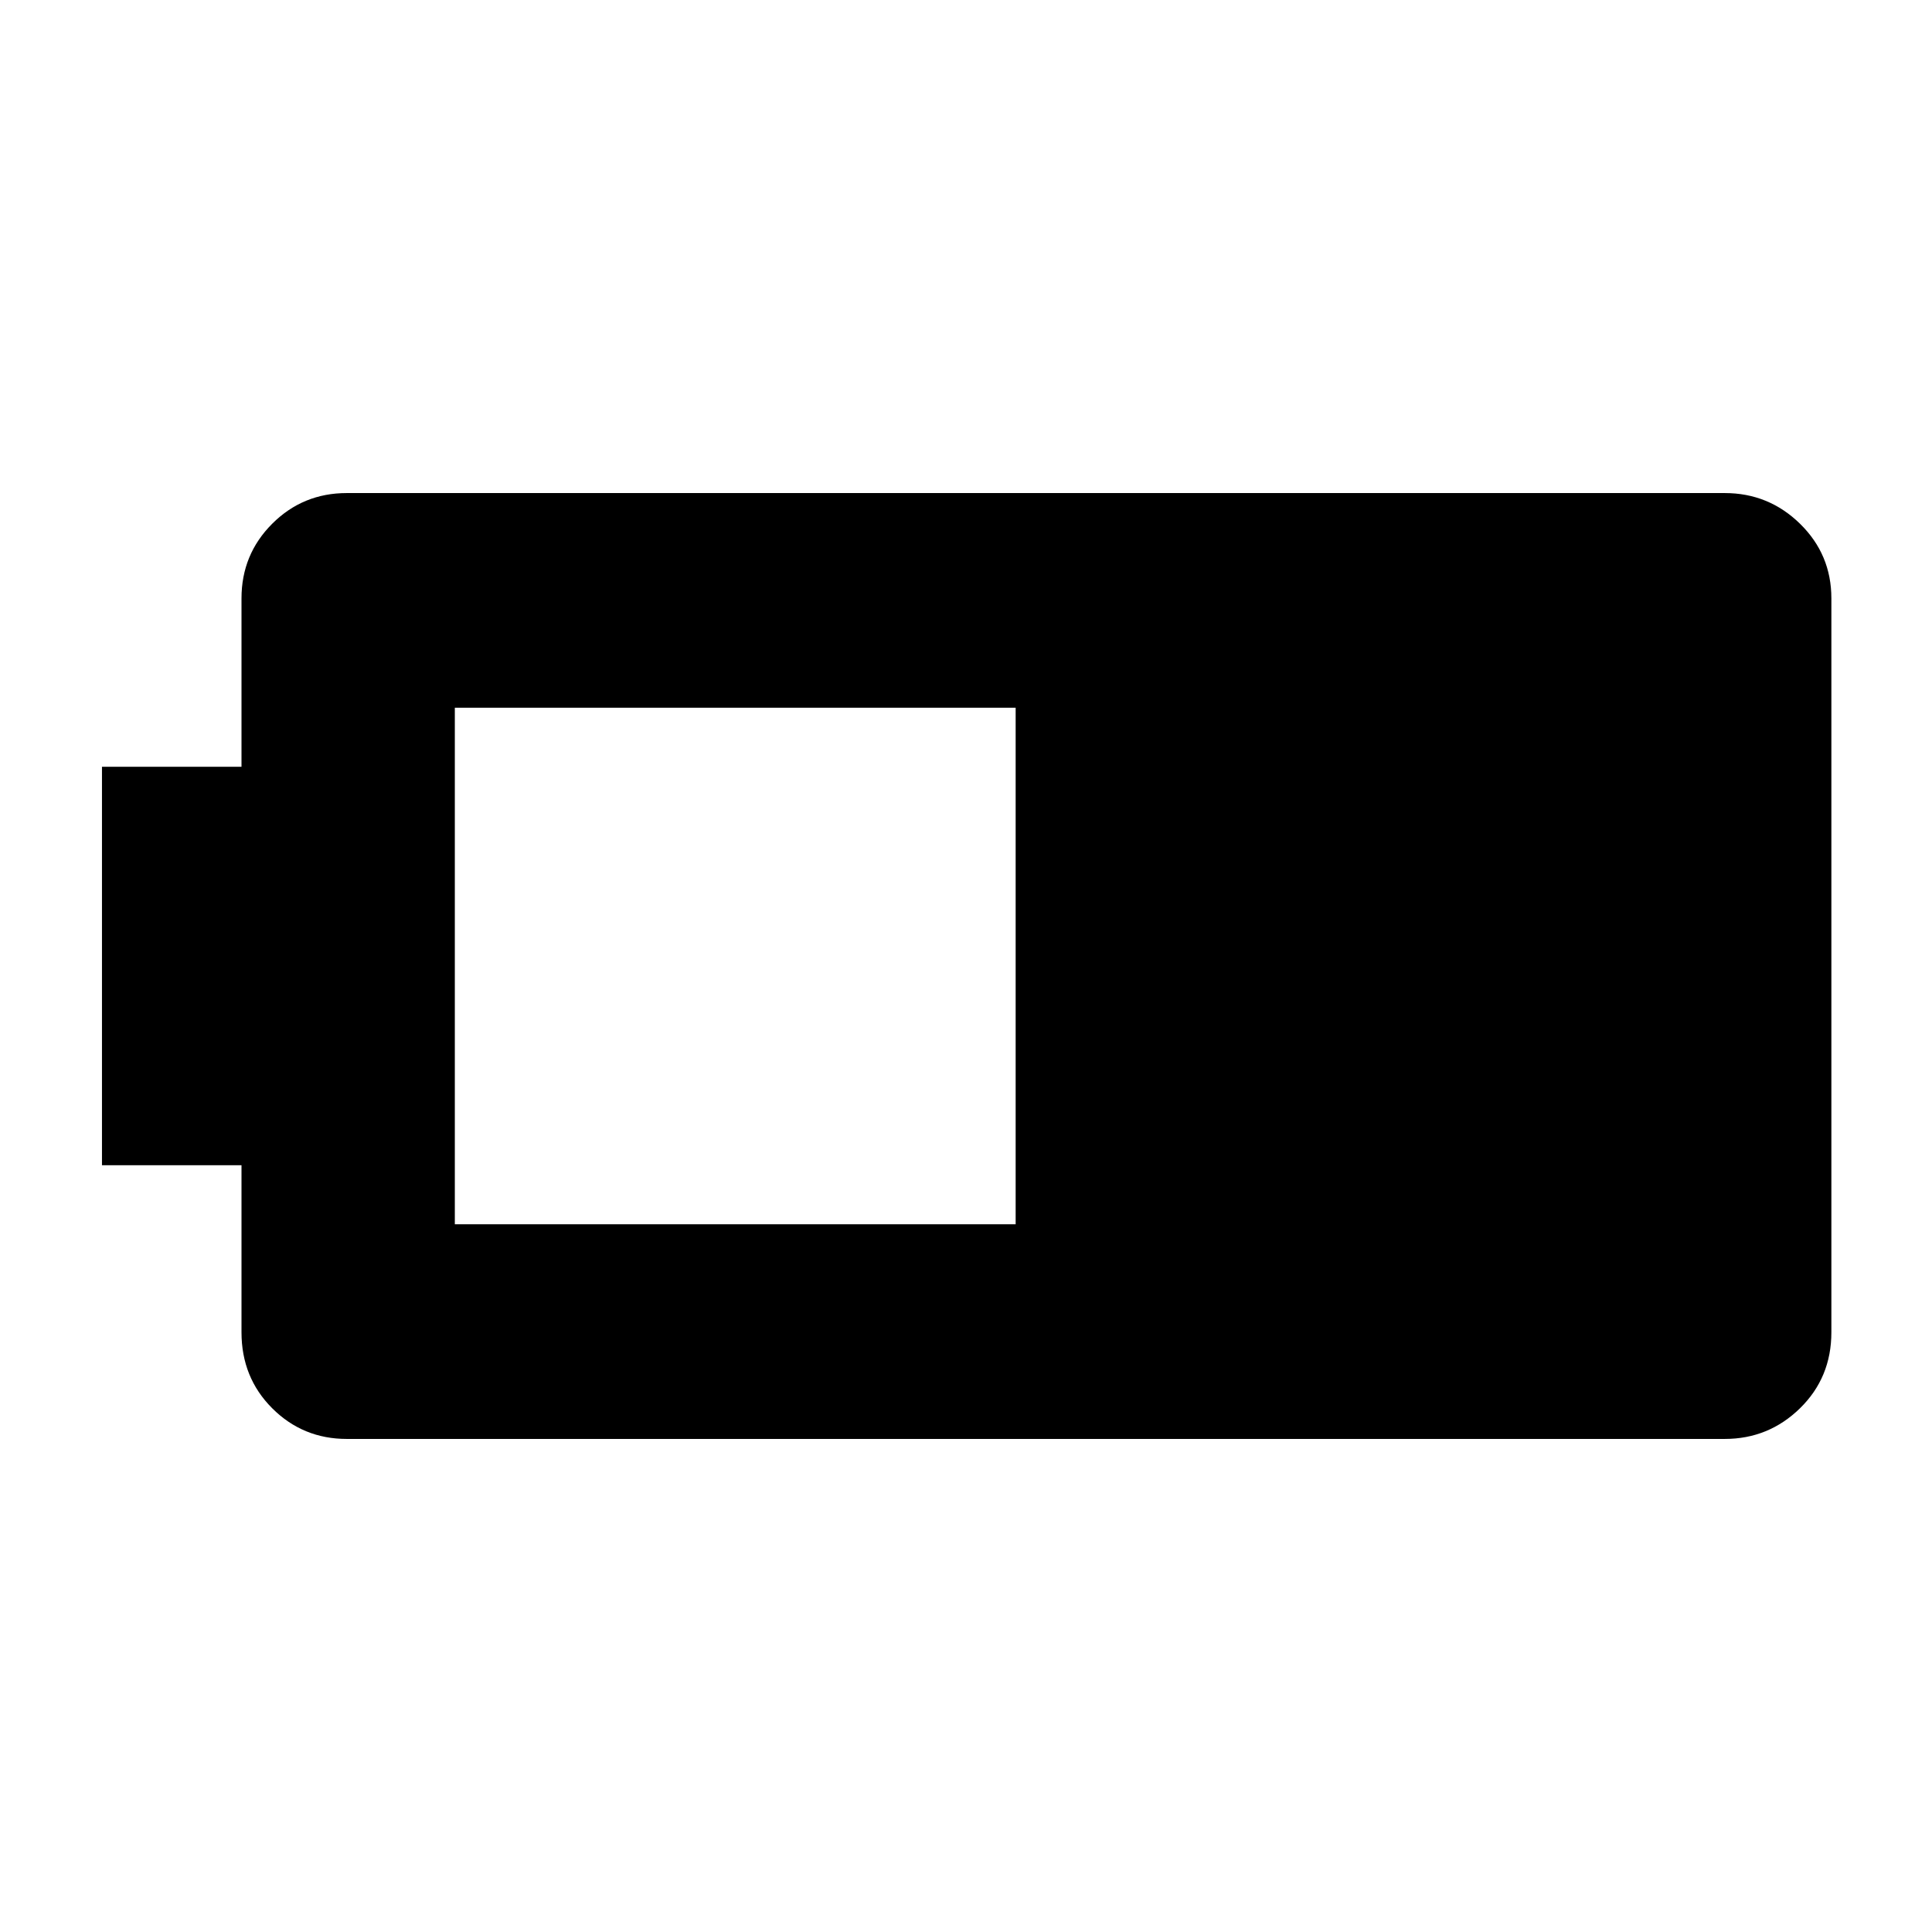 <svg xmlns="http://www.w3.org/2000/svg" height="40" viewBox="0 -960 960 960" width="40"><path d="M172.33-245q-21.83 0-37.08-15.25T120-298v-83H50.67v-198H120v-83.67q0-21.83 15.25-37.08T172.33-715H857q21.83 0 37.42 15.25Q910-684.5 910-662.67V-298q0 22.5-15.58 37.75Q878.83-245 857-245H172.33ZM226-351.67h278.67v-256.66H226v256.66Z"/></svg>